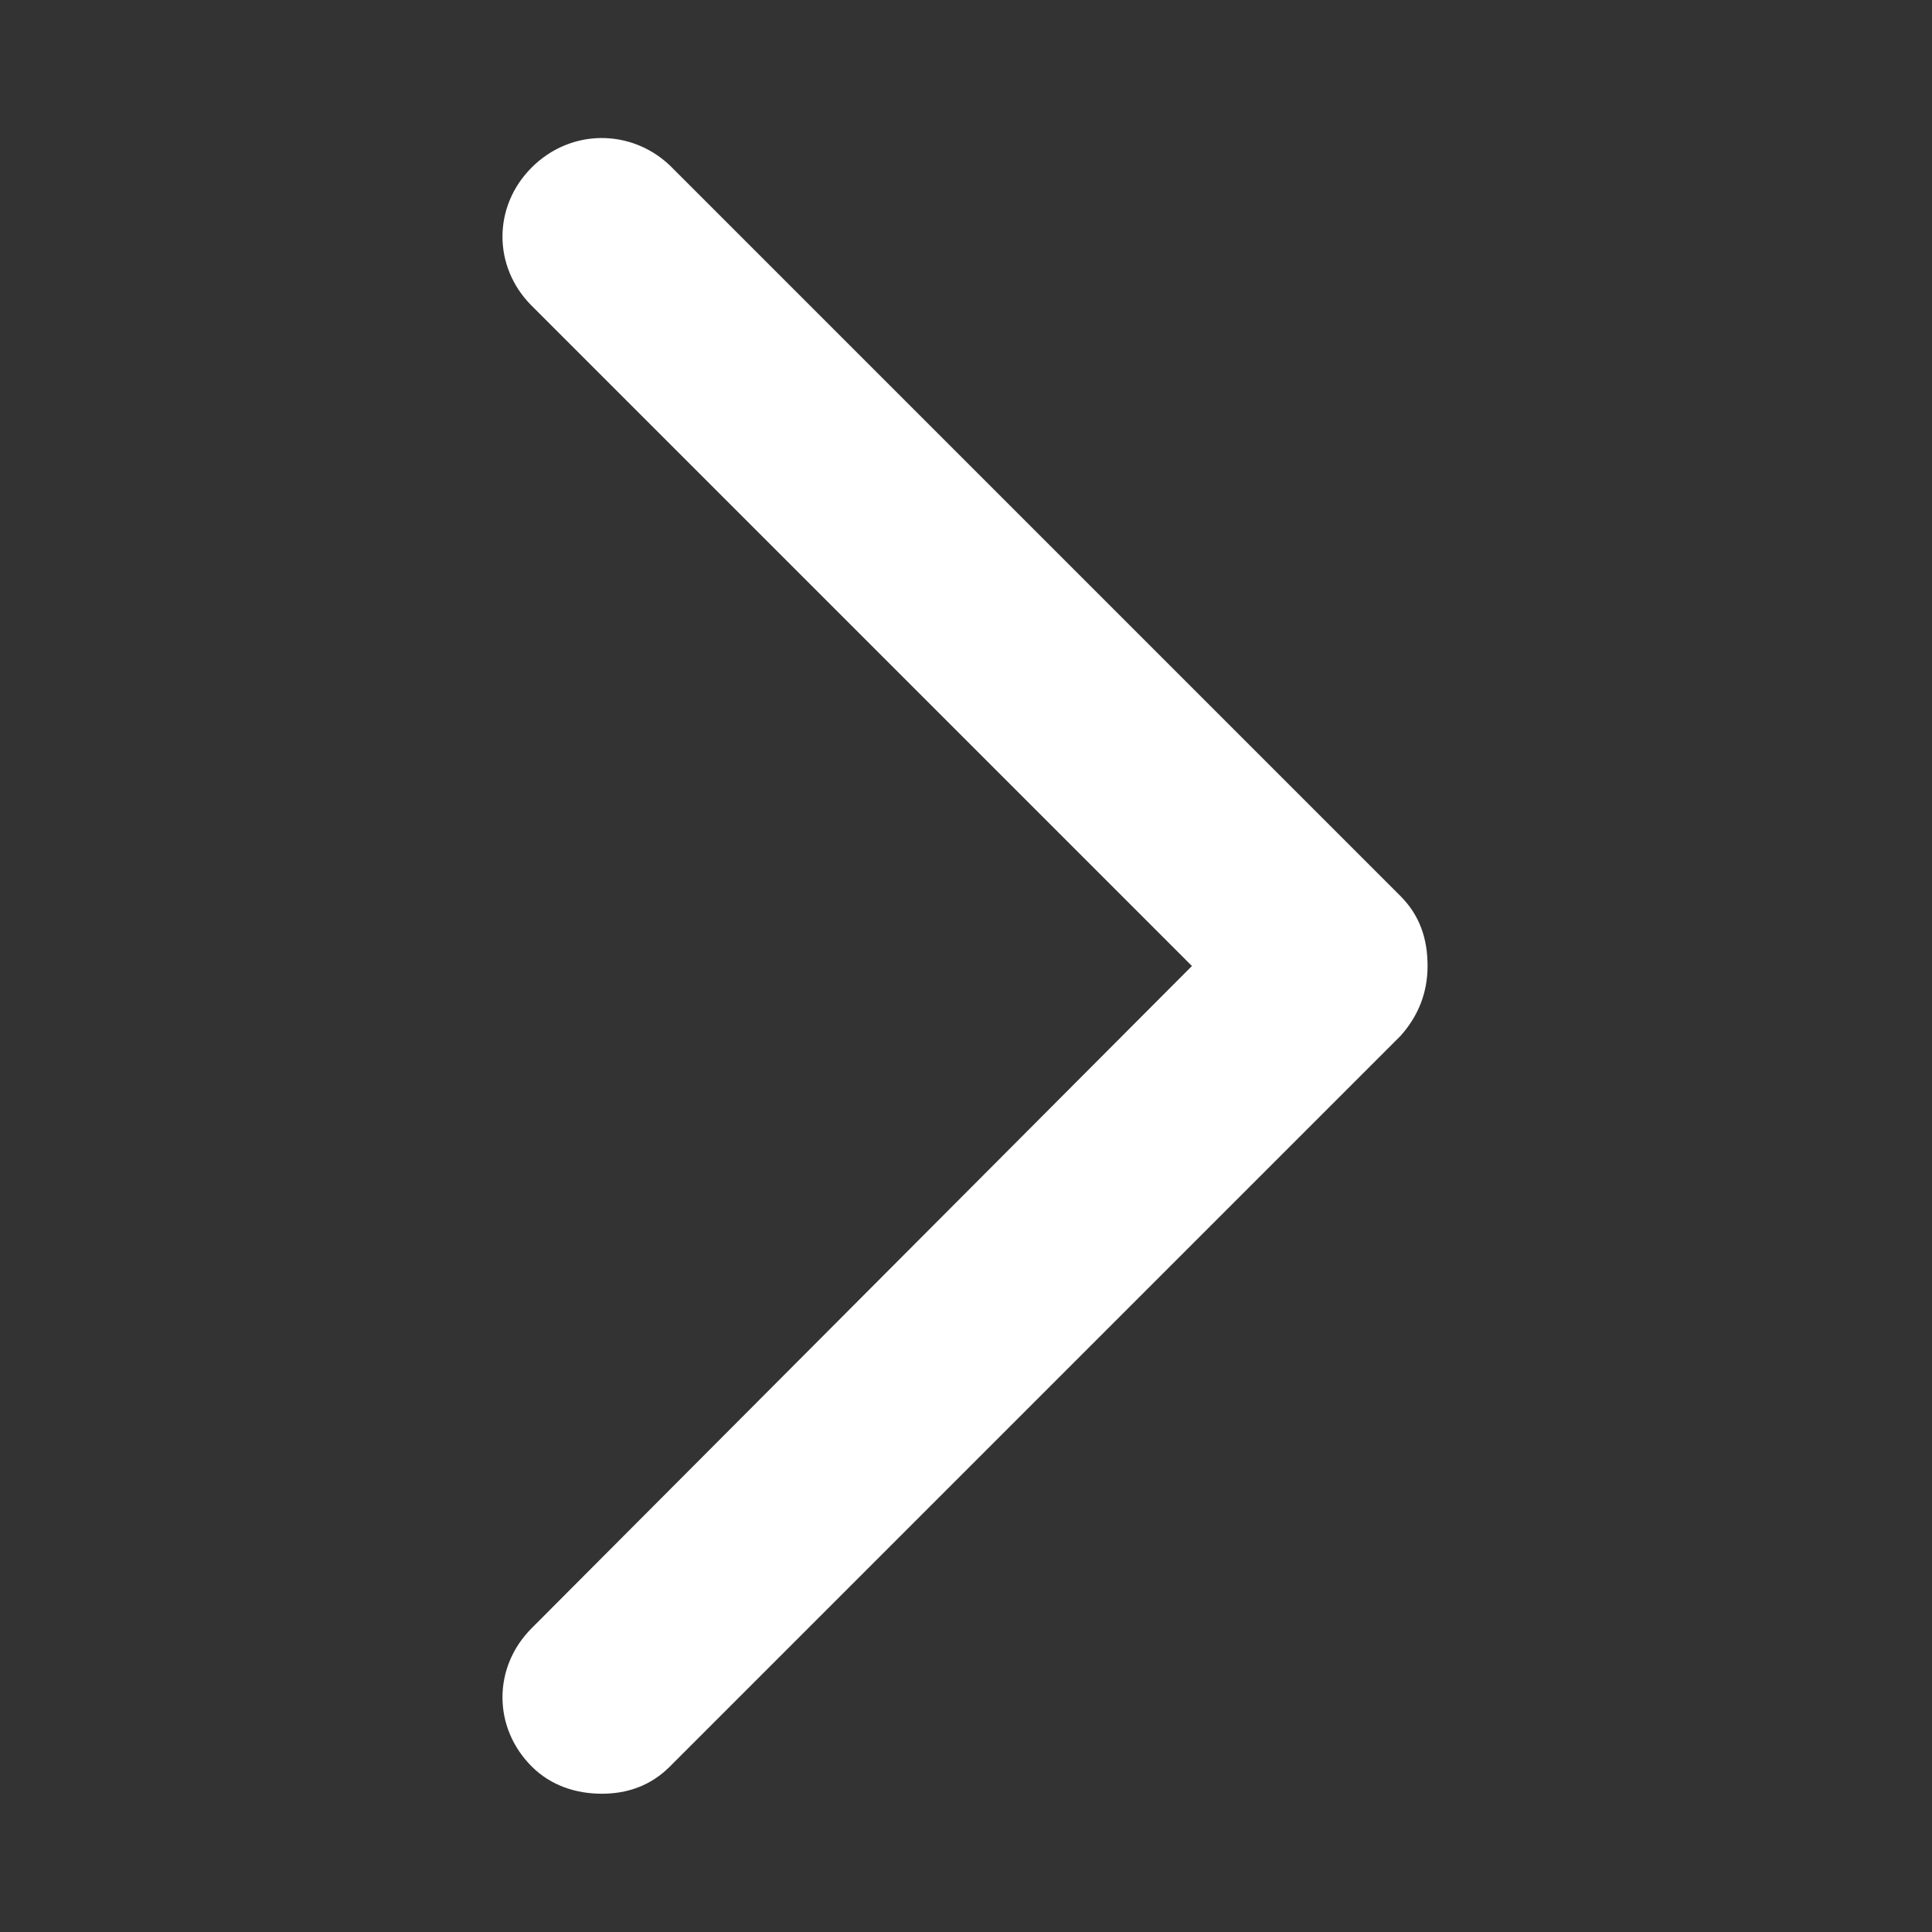 <?xml version="1.0" encoding="utf-8"?>
<!-- Generator: Adobe Illustrator 24.2.2, SVG Export Plug-In . SVG Version: 6.00 Build 0)  -->
<svg version="1.1" id="Calque_1" xmlns="http://www.w3.org/2000/svg" xmlns:xlink="http://www.w3.org/1999/xlink" x="0px" y="0px"
	 viewBox="0 0 99.2 99.2" style="enable-background:new 0 0 99.2 99.2;" xml:space="preserve">
<rect x="0" y="0" width="99.2" height="99.2" fill="#333333" stroke="none"/>
<style type="text/css">
	.st0{fill:#FFFFFF;}
</style>
<path class="st0" d="M30.9,92.1c-1.3,0-2.6-0.4-3.6-1.4c-2-2-2-5.1,0-7.1l33.9-34L27.3,15.7c-2-2-2-5.1,0-7.1s5.1-2,7.1-0.1L71.9,46
	c1,1,1.4,2.2,1.4,3.6s-0.5,2.6-1.4,3.6L34.4,90.7C33.4,91.7,32.2,92.1,30.9,92.1z"/>
</svg>
